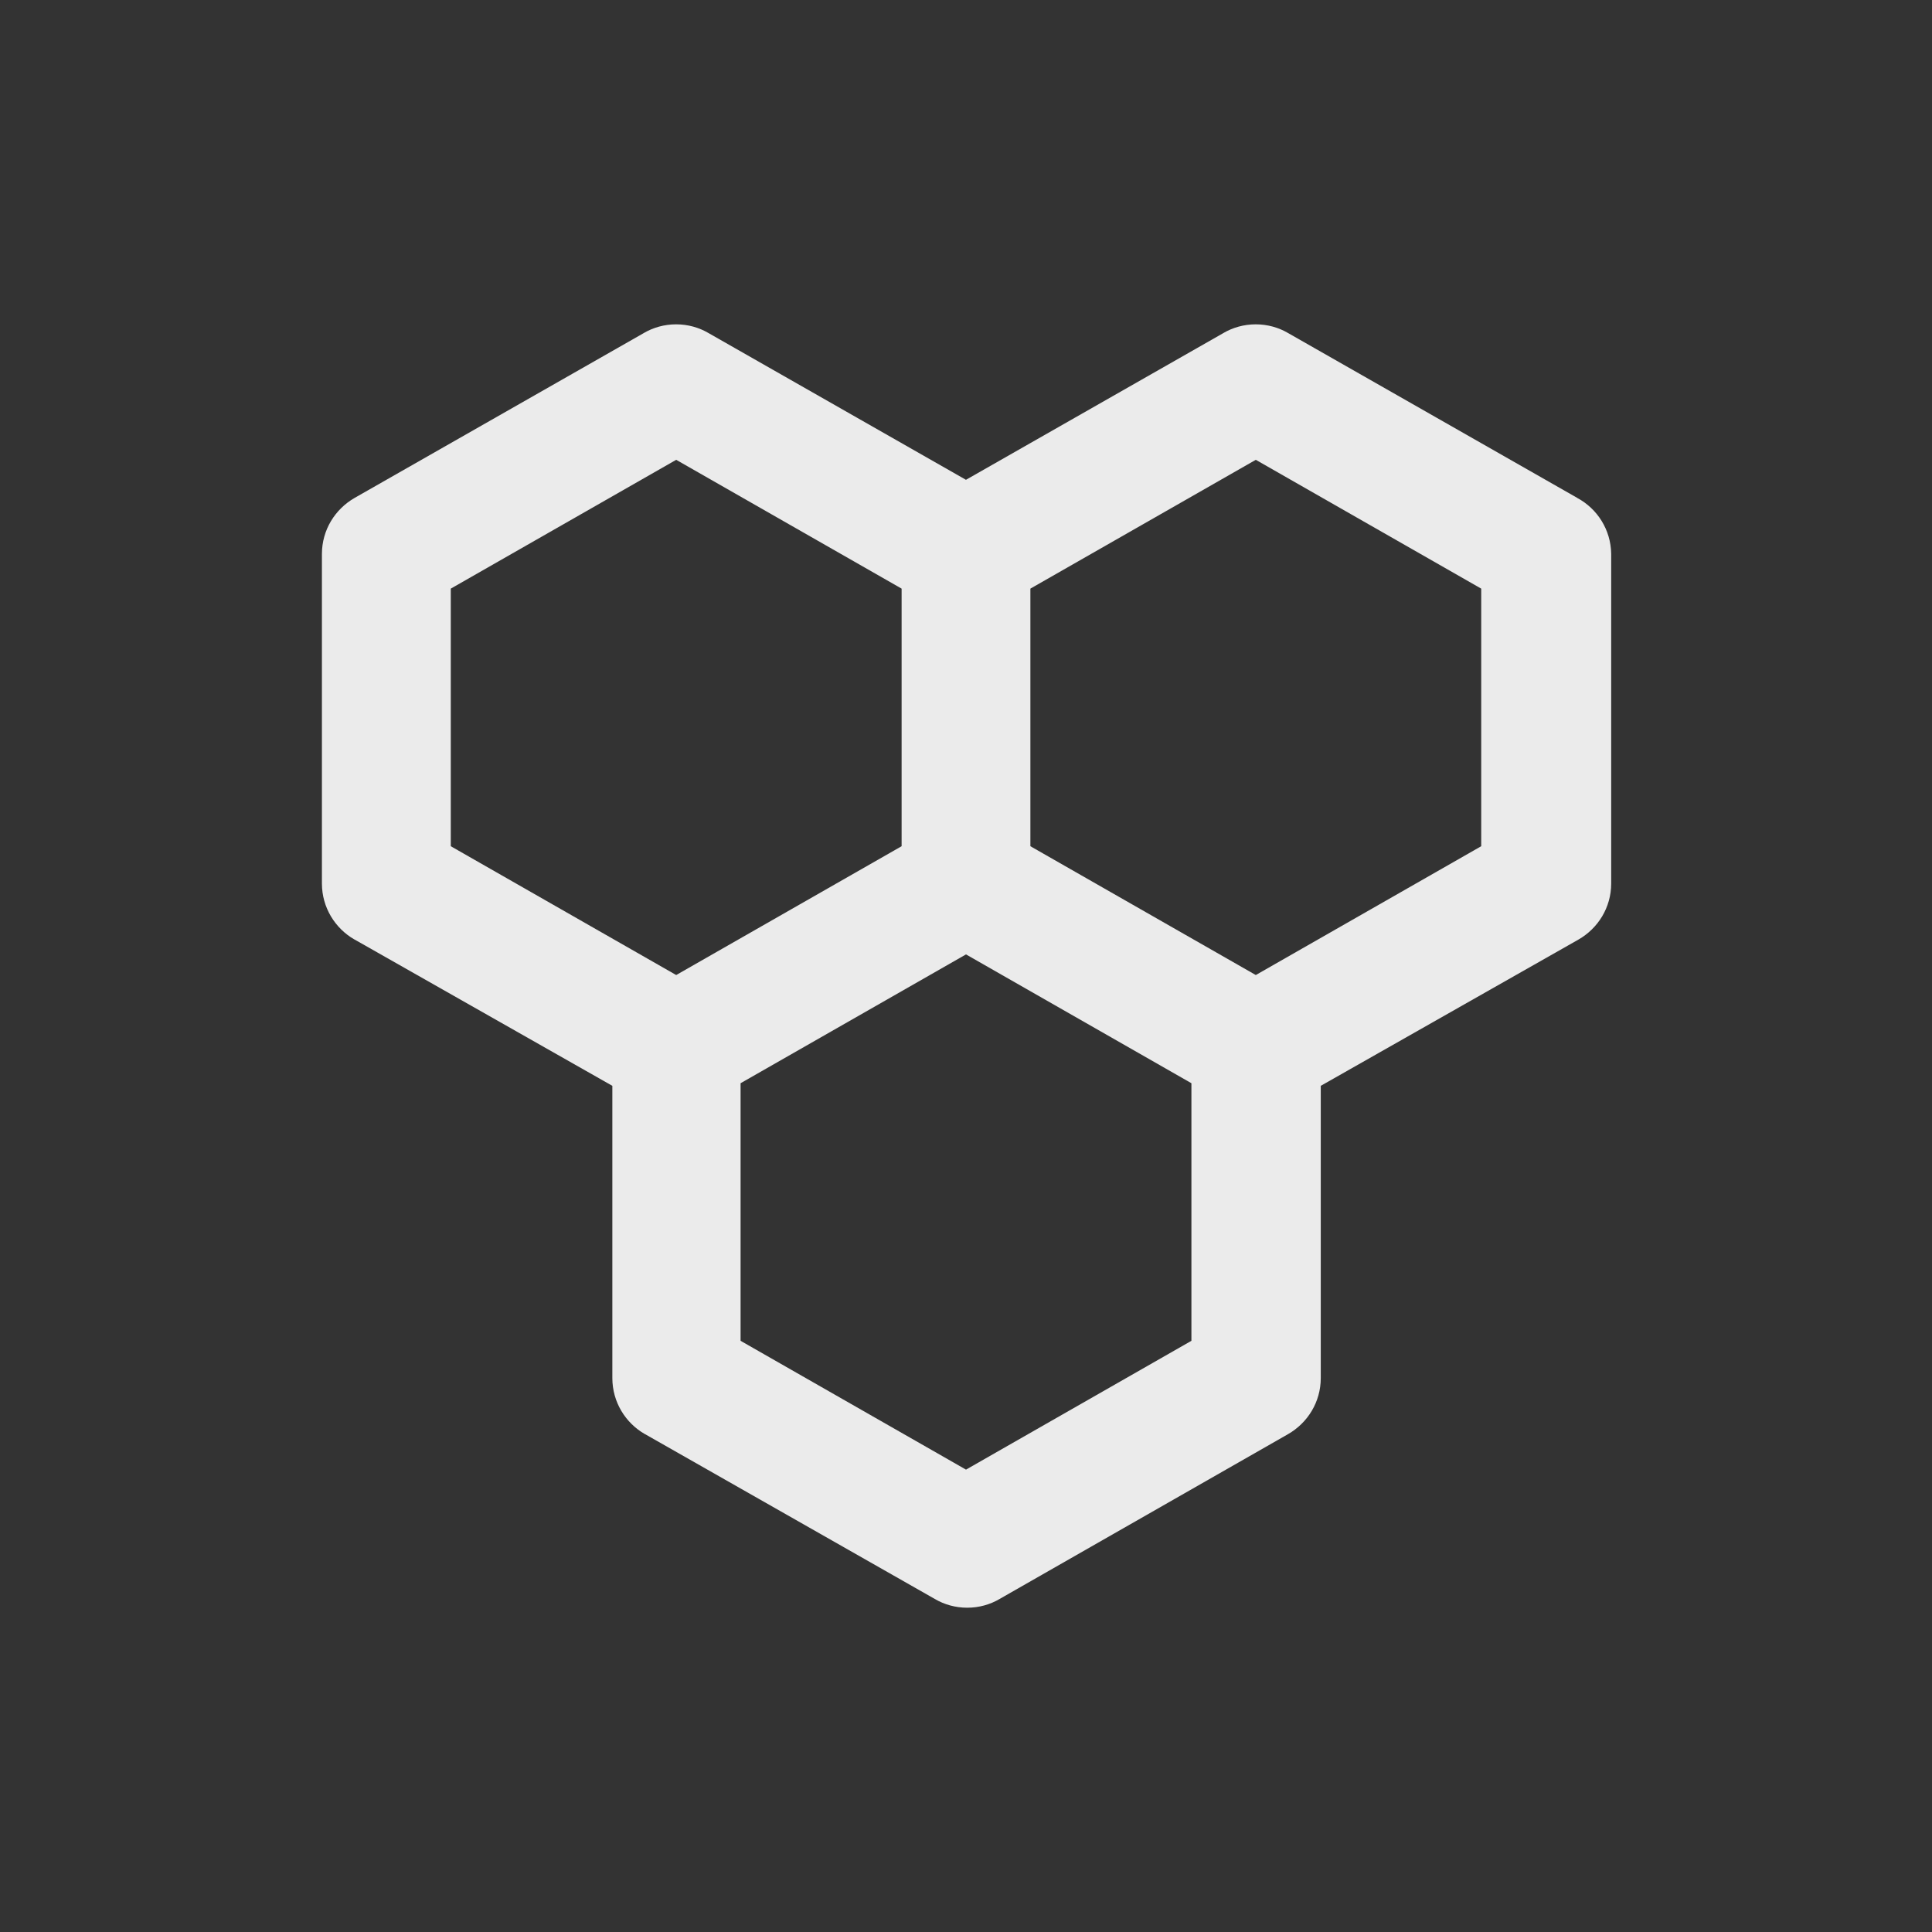 <!-- Generated by IcoMoon.io -->
<svg version="1.1" xmlns="http://www.w3.org/2000/svg" width="40" height="40" viewBox="0 0 40 40">
<rect x="0" y="0" width="40" height="40" fill="#333333" stroke="none"/>
<title>cell</title>
<path fill="#ebebeb" d="M32.653 10.307l-5.987-3.413c-0.191-0.112-0.421-0.179-0.667-0.179s-0.475 0.066-0.673 0.182l0.006-0.003-5.333 3.040-5.333-3.040c-0.191-0.112-0.421-0.179-0.667-0.179s-0.475 0.066-0.673 0.182l0.006-0.003-5.987 3.413c-0.408 0.233-0.679 0.665-0.68 1.16v6.827c0.001 0.495 0.272 0.927 0.673 1.157l0.007 0.003 5.333 3.027v6.053c0.001 0.495 0.272 0.927 0.673 1.157l0.007 0.003 6 3.413c0.191 0.112 0.421 0.179 0.667 0.179s0.475-0.066 0.673-0.182l-0.006 0.003 5.973-3.413c0.408-0.233 0.679-0.665 0.68-1.16v-6.053l5.333-3.027c0.408-0.233 0.679-0.665 0.68-1.16v-6.827c-0.007-0.5-0.288-0.934-0.7-1.156l-0.007-0.004zM9.333 17.52v-5.333l4.667-2.667 4.667 2.667v5.333l-4.667 2.667zM24.667 27.76l-4.667 2.667-4.667-2.667v-5.333l4.667-2.667 4.667 2.667zM30.667 17.52l-4.667 2.667-4.667-2.667v-5.333l4.667-2.667 4.667 2.667z"></path>
</svg>
